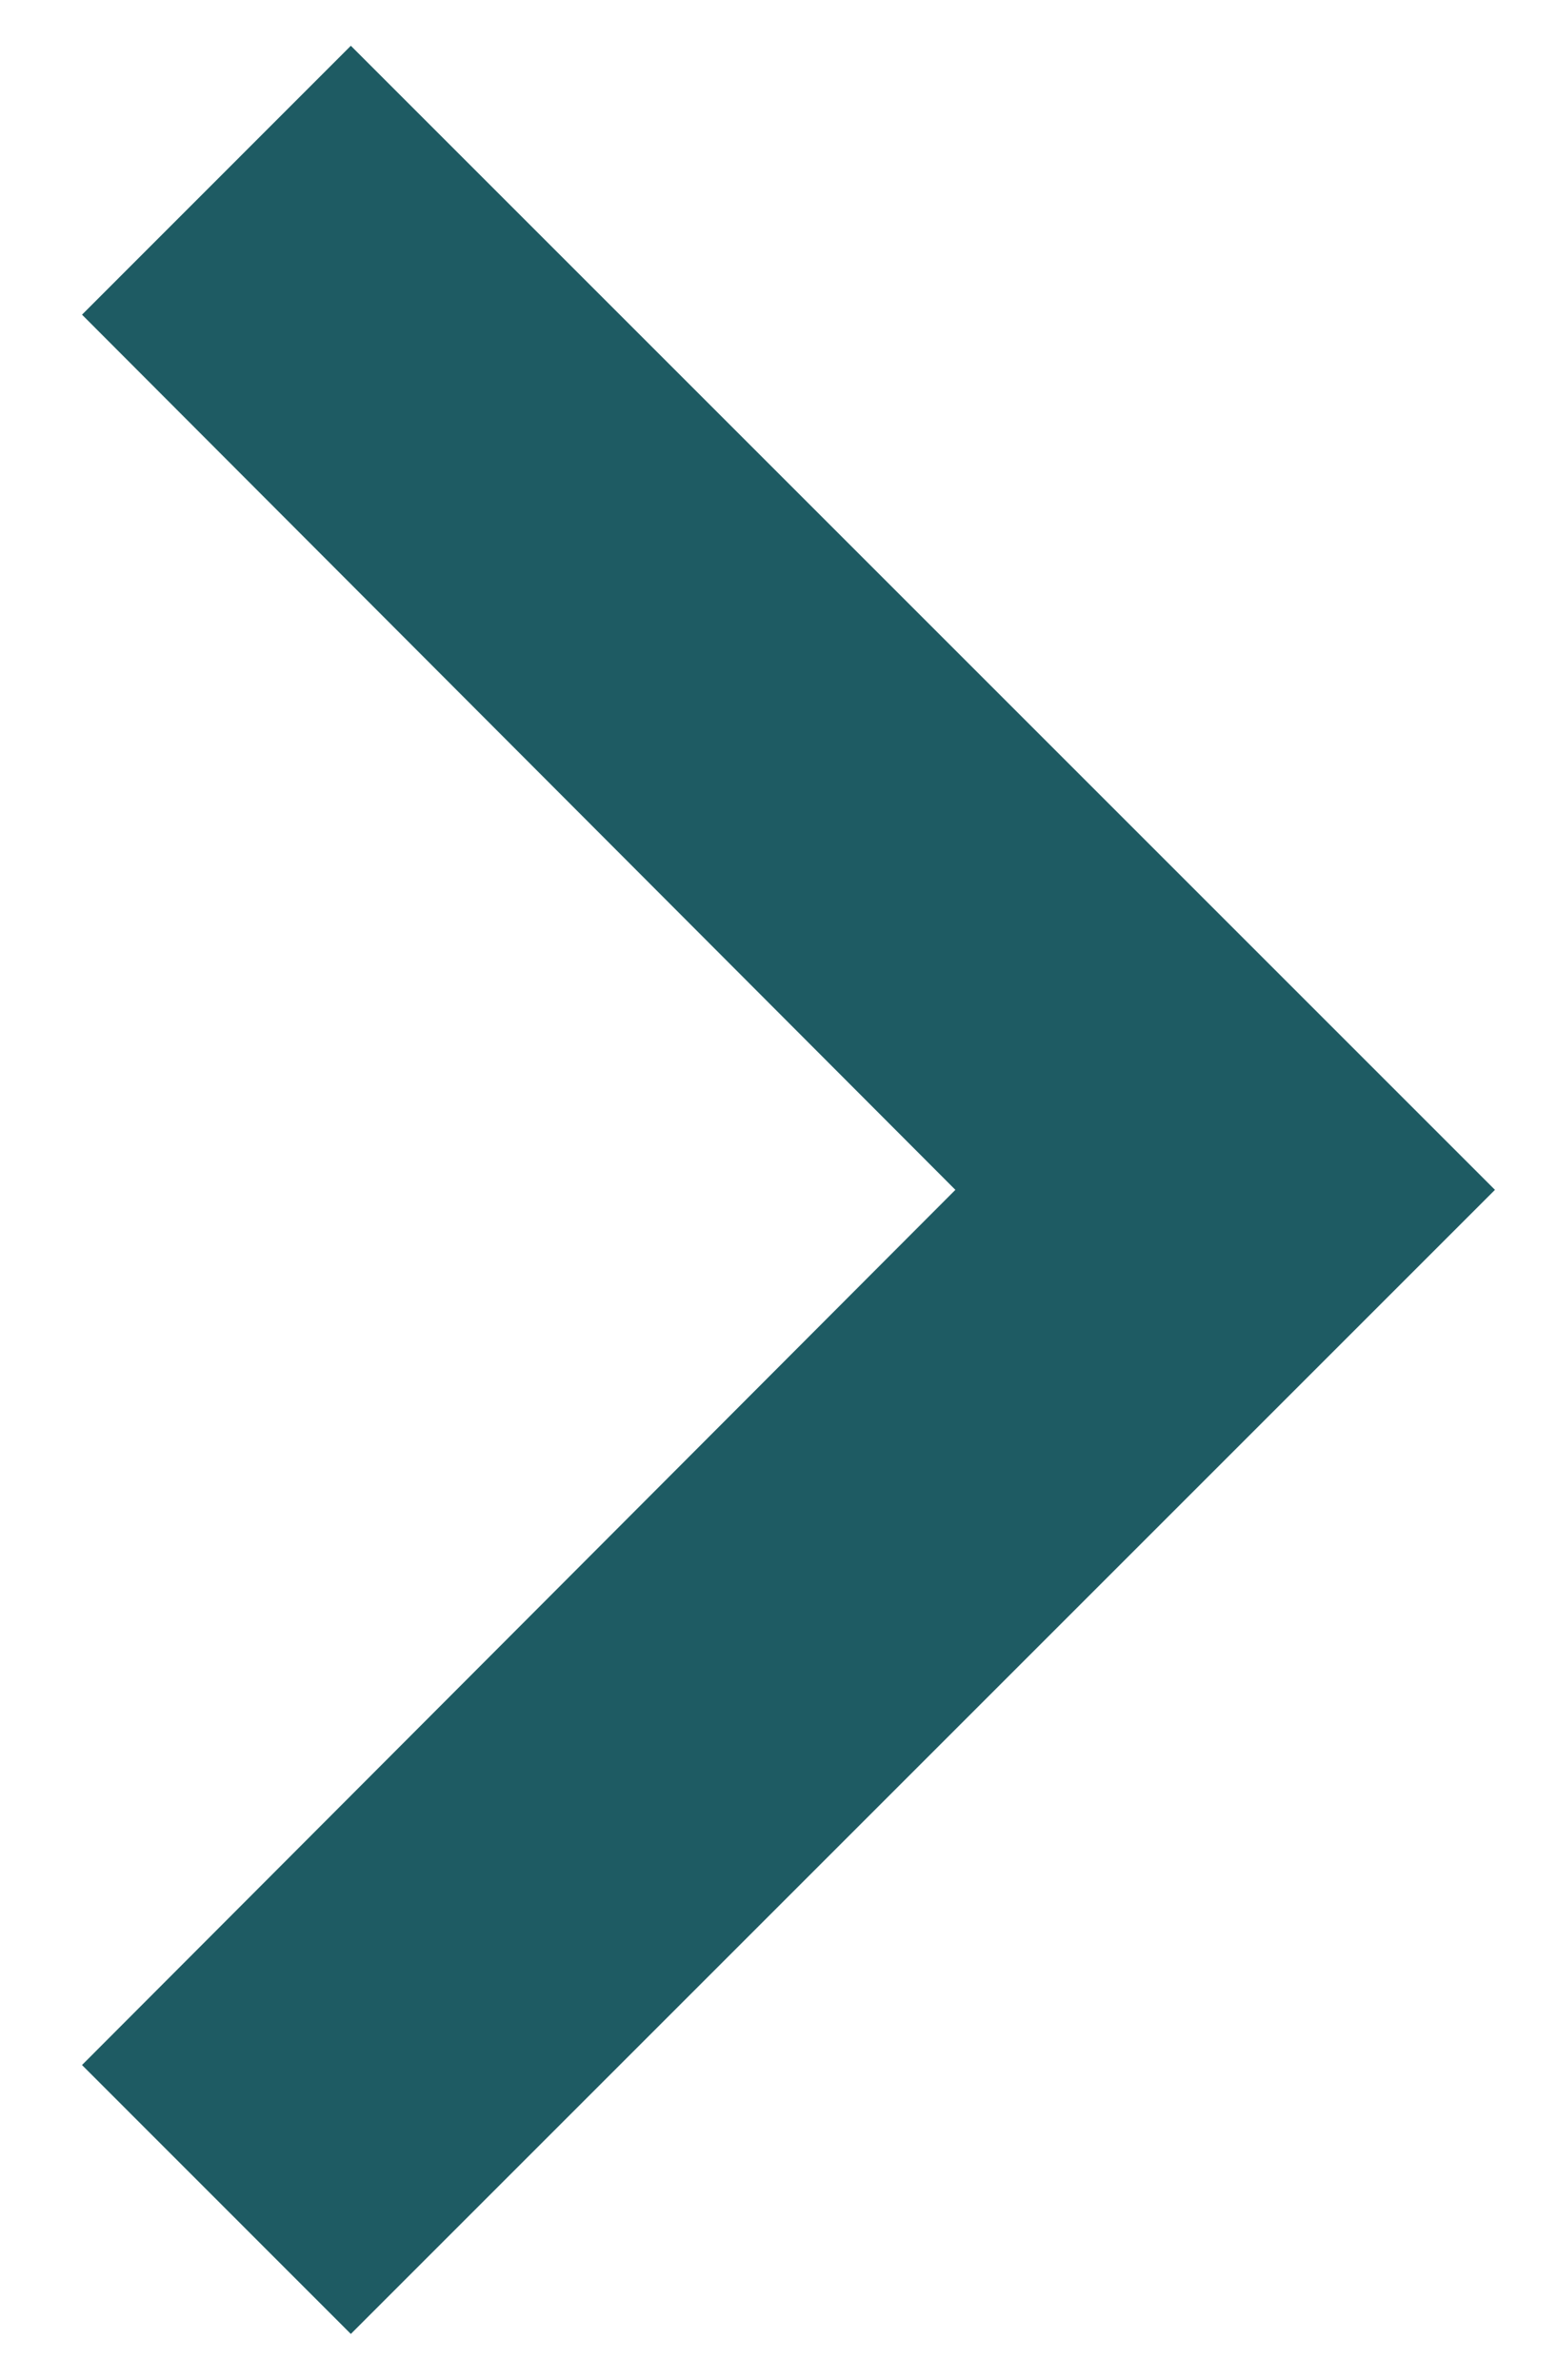 <svg width="17" height="26" viewBox="0 0 17 26" fill="none" xmlns="http://www.w3.org/2000/svg">
<path d="M0.896 3.438L10.438 13L0.896 22.562L3.833 25.5L16.333 13L3.833 0.5L0.896 3.438Z" fill="#1E5B63"/>
</svg>
